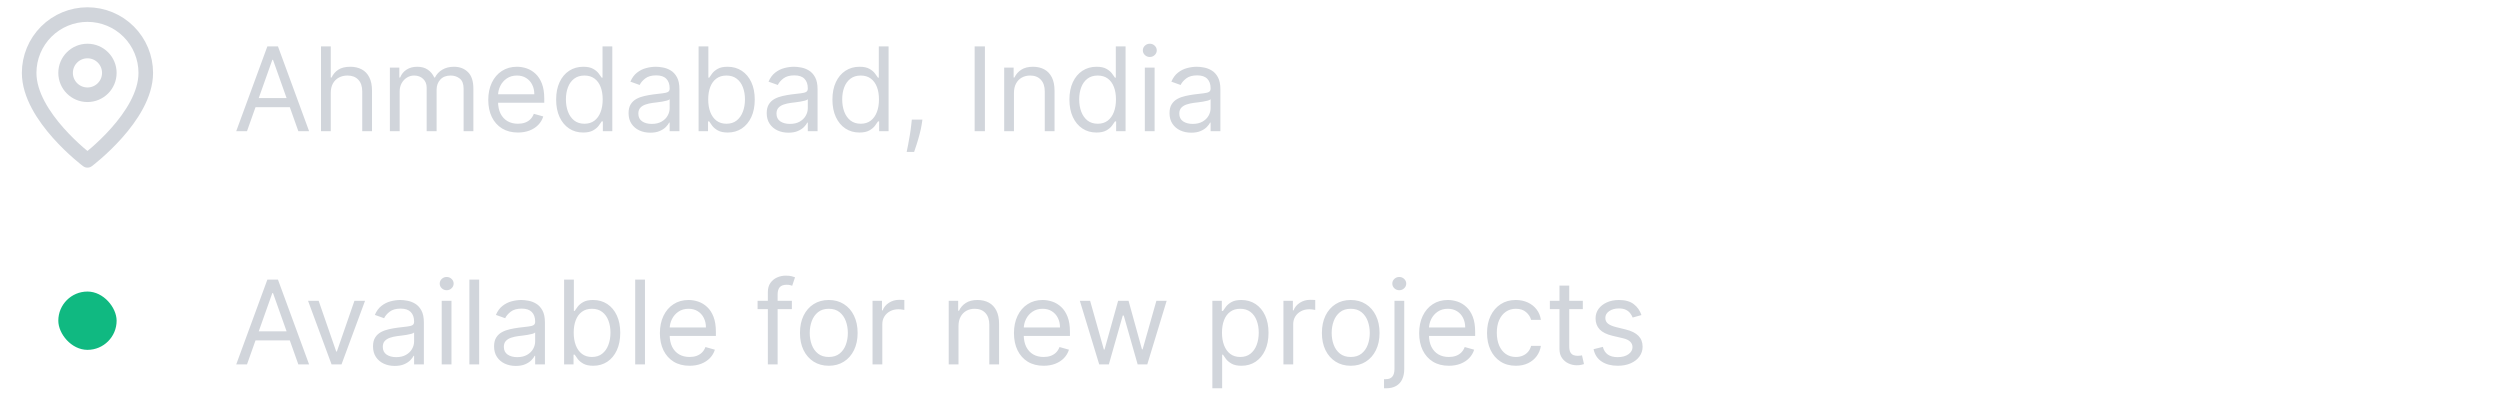 <svg width="343" height="56" viewBox="0 0 343 56" fill="none" xmlns="http://www.w3.org/2000/svg">
<path d="M20 10C20 16 12 22 12 22C12 22 4 16 4 10C4 7.878 4.843 5.843 6.343 4.343C7.843 2.843 9.878 2 12 2C14.122 2 16.157 2.843 17.657 4.343C19.157 5.843 20 7.878 20 10Z" stroke="#D1D5DB" stroke-width="2" stroke-linecap="round" stroke-linejoin="round"/>
<path d="M12 13C13.657 13 15 11.657 15 10C15 8.343 13.657 7 12 7C10.343 7 9 8.343 9 10C9 11.657 10.343 13 12 13Z" stroke="#D1D5DB" stroke-width="2" stroke-linecap="round" stroke-linejoin="round"/>
<path d="M33.886 18H32.409L36.682 6.364H38.136L42.409 18H40.932L37.455 8.205H37.364L33.886 18ZM34.432 13.454H40.386V14.704H34.432V13.454ZM45.381 12.75V18H44.04V6.364H45.381V10.636H45.494C45.699 10.186 46.006 9.828 46.415 9.562C46.828 9.294 47.377 9.159 48.062 9.159C48.657 9.159 49.178 9.278 49.625 9.517C50.072 9.752 50.419 10.114 50.665 10.602C50.915 11.087 51.04 11.704 51.04 12.454V18H49.699V12.546C49.699 11.852 49.519 11.316 49.159 10.938C48.803 10.555 48.309 10.364 47.676 10.364C47.237 10.364 46.843 10.456 46.494 10.642C46.15 10.828 45.877 11.098 45.676 11.454C45.479 11.811 45.381 12.242 45.381 12.75ZM53.493 18V9.273H54.788V10.636H54.902C55.084 10.171 55.377 9.809 55.783 9.551C56.188 9.29 56.675 9.159 57.243 9.159C57.819 9.159 58.298 9.29 58.68 9.551C59.067 9.809 59.368 10.171 59.584 10.636H59.675C59.898 10.186 60.233 9.828 60.68 9.562C61.127 9.294 61.663 9.159 62.288 9.159C63.069 9.159 63.707 9.403 64.203 9.892C64.699 10.377 64.947 11.133 64.947 12.159V18H63.606V12.159C63.606 11.515 63.43 11.055 63.078 10.778C62.726 10.502 62.311 10.364 61.834 10.364C61.22 10.364 60.745 10.549 60.408 10.921C60.071 11.288 59.902 11.754 59.902 12.318V18H58.538V12.023C58.538 11.527 58.377 11.127 58.055 10.824C57.733 10.517 57.319 10.364 56.811 10.364C56.463 10.364 56.137 10.456 55.834 10.642C55.535 10.828 55.292 11.085 55.106 11.415C54.925 11.741 54.834 12.117 54.834 12.546V18H53.493ZM71.058 18.182C70.217 18.182 69.492 17.996 68.882 17.625C68.276 17.25 67.808 16.727 67.479 16.057C67.153 15.383 66.99 14.598 66.99 13.704C66.99 12.811 67.153 12.023 67.479 11.341C67.808 10.655 68.267 10.121 68.854 9.739C69.445 9.352 70.134 9.159 70.922 9.159C71.376 9.159 71.825 9.235 72.269 9.386C72.712 9.538 73.115 9.784 73.479 10.125C73.842 10.462 74.132 10.909 74.348 11.466C74.564 12.023 74.672 12.708 74.672 13.523V14.091H67.945V12.932H73.308C73.308 12.439 73.21 12 73.013 11.614C72.82 11.227 72.543 10.922 72.183 10.699C71.827 10.475 71.407 10.364 70.922 10.364C70.388 10.364 69.926 10.496 69.535 10.761C69.149 11.023 68.852 11.364 68.644 11.784C68.435 12.204 68.331 12.655 68.331 13.136V13.909C68.331 14.568 68.445 15.127 68.672 15.585C68.903 16.04 69.223 16.386 69.632 16.625C70.041 16.86 70.517 16.977 71.058 16.977C71.41 16.977 71.729 16.928 72.013 16.829C72.301 16.727 72.549 16.576 72.757 16.375C72.965 16.171 73.126 15.917 73.24 15.614L74.535 15.977C74.399 16.417 74.17 16.803 73.848 17.136C73.526 17.466 73.128 17.724 72.655 17.909C72.181 18.091 71.649 18.182 71.058 18.182ZM80.007 18.182C79.28 18.182 78.638 17.998 78.081 17.631C77.524 17.259 77.088 16.737 76.774 16.062C76.46 15.384 76.303 14.583 76.303 13.659C76.303 12.742 76.46 11.947 76.774 11.273C77.088 10.598 77.526 10.078 78.087 9.71C78.647 9.343 79.295 9.159 80.03 9.159C80.598 9.159 81.047 9.254 81.376 9.443C81.71 9.629 81.963 9.841 82.138 10.079C82.316 10.314 82.454 10.508 82.553 10.659H82.666V6.364H84.007V18H82.712V16.659H82.553C82.454 16.818 82.314 17.019 82.132 17.261C81.95 17.5 81.691 17.714 81.354 17.903C81.017 18.089 80.568 18.182 80.007 18.182ZM80.189 16.977C80.727 16.977 81.181 16.837 81.553 16.557C81.924 16.273 82.206 15.881 82.399 15.381C82.592 14.877 82.689 14.296 82.689 13.636C82.689 12.985 82.594 12.415 82.405 11.926C82.215 11.434 81.935 11.051 81.564 10.778C81.193 10.502 80.734 10.364 80.189 10.364C79.621 10.364 79.147 10.509 78.769 10.801C78.394 11.089 78.111 11.481 77.922 11.977C77.736 12.47 77.644 13.023 77.644 13.636C77.644 14.258 77.738 14.822 77.928 15.329C78.121 15.833 78.405 16.235 78.78 16.534C79.159 16.829 79.628 16.977 80.189 16.977ZM89.217 18.204C88.664 18.204 88.162 18.1 87.712 17.892C87.261 17.68 86.903 17.375 86.638 16.977C86.373 16.576 86.24 16.091 86.24 15.523C86.24 15.023 86.338 14.617 86.535 14.307C86.733 13.992 86.996 13.746 87.325 13.568C87.655 13.39 88.019 13.258 88.416 13.171C88.818 13.079 89.221 13.008 89.626 12.954C90.157 12.886 90.587 12.835 90.916 12.801C91.249 12.763 91.492 12.701 91.644 12.614C91.799 12.527 91.876 12.375 91.876 12.159V12.114C91.876 11.553 91.723 11.117 91.416 10.807C91.113 10.496 90.653 10.341 90.035 10.341C89.395 10.341 88.894 10.481 88.53 10.761C88.166 11.042 87.91 11.341 87.763 11.659L86.49 11.204C86.717 10.674 87.02 10.261 87.399 9.966C87.782 9.667 88.198 9.458 88.649 9.341C89.104 9.22 89.551 9.159 89.99 9.159C90.27 9.159 90.592 9.193 90.956 9.261C91.323 9.326 91.678 9.46 92.019 9.665C92.363 9.869 92.649 10.178 92.876 10.591C93.104 11.004 93.217 11.557 93.217 12.25V18H91.876V16.818H91.808C91.717 17.008 91.566 17.21 91.354 17.426C91.142 17.642 90.859 17.826 90.507 17.977C90.155 18.129 89.725 18.204 89.217 18.204ZM89.422 17C89.952 17 90.399 16.896 90.763 16.688C91.13 16.479 91.407 16.21 91.592 15.881C91.782 15.551 91.876 15.204 91.876 14.841V13.614C91.82 13.682 91.695 13.744 91.501 13.801C91.312 13.854 91.092 13.902 90.842 13.943C90.596 13.981 90.356 14.015 90.121 14.046C89.89 14.072 89.702 14.095 89.558 14.114C89.21 14.159 88.884 14.233 88.581 14.335C88.282 14.434 88.039 14.583 87.854 14.784C87.672 14.981 87.581 15.25 87.581 15.591C87.581 16.057 87.753 16.409 88.098 16.648C88.447 16.883 88.888 17 89.422 17ZM95.847 18V6.364H97.188V10.659H97.301C97.4 10.508 97.536 10.314 97.71 10.079C97.888 9.841 98.142 9.629 98.472 9.443C98.805 9.254 99.256 9.159 99.824 9.159C100.559 9.159 101.206 9.343 101.767 9.71C102.328 10.078 102.765 10.598 103.08 11.273C103.394 11.947 103.551 12.742 103.551 13.659C103.551 14.583 103.394 15.384 103.08 16.062C102.765 16.737 102.33 17.259 101.773 17.631C101.216 17.998 100.574 18.182 99.847 18.182C99.286 18.182 98.837 18.089 98.5 17.903C98.163 17.714 97.903 17.5 97.722 17.261C97.54 17.019 97.4 16.818 97.301 16.659H97.142V18H95.847ZM97.165 13.636C97.165 14.296 97.261 14.877 97.454 15.381C97.648 15.881 97.93 16.273 98.301 16.557C98.672 16.837 99.127 16.977 99.665 16.977C100.225 16.977 100.693 16.829 101.068 16.534C101.447 16.235 101.731 15.833 101.92 15.329C102.114 14.822 102.21 14.258 102.21 13.636C102.21 13.023 102.116 12.47 101.926 11.977C101.741 11.481 101.458 11.089 101.08 10.801C100.705 10.509 100.233 10.364 99.665 10.364C99.119 10.364 98.661 10.502 98.29 10.778C97.919 11.051 97.638 11.434 97.449 11.926C97.26 12.415 97.165 12.985 97.165 13.636ZM108.17 18.204C107.617 18.204 107.116 18.1 106.665 17.892C106.214 17.68 105.856 17.375 105.591 16.977C105.326 16.576 105.193 16.091 105.193 15.523C105.193 15.023 105.292 14.617 105.489 14.307C105.686 13.992 105.949 13.746 106.278 13.568C106.608 13.39 106.972 13.258 107.369 13.171C107.771 13.079 108.174 13.008 108.58 12.954C109.11 12.886 109.54 12.835 109.869 12.801C110.203 12.763 110.445 12.701 110.597 12.614C110.752 12.527 110.83 12.375 110.83 12.159V12.114C110.83 11.553 110.676 11.117 110.369 10.807C110.066 10.496 109.606 10.341 108.989 10.341C108.348 10.341 107.847 10.481 107.483 10.761C107.119 11.042 106.864 11.341 106.716 11.659L105.443 11.204C105.67 10.674 105.973 10.261 106.352 9.966C106.735 9.667 107.152 9.458 107.602 9.341C108.057 9.22 108.504 9.159 108.943 9.159C109.223 9.159 109.545 9.193 109.909 9.261C110.277 9.326 110.631 9.46 110.972 9.665C111.316 9.869 111.602 10.178 111.83 10.591C112.057 11.004 112.17 11.557 112.17 12.25V18H110.83V16.818H110.761C110.67 17.008 110.519 17.21 110.307 17.426C110.095 17.642 109.813 17.826 109.46 17.977C109.108 18.129 108.678 18.204 108.17 18.204ZM108.375 17C108.905 17 109.352 16.896 109.716 16.688C110.083 16.479 110.36 16.21 110.545 15.881C110.735 15.551 110.83 15.204 110.83 14.841V13.614C110.773 13.682 110.648 13.744 110.455 13.801C110.265 13.854 110.045 13.902 109.795 13.943C109.549 13.981 109.309 14.015 109.074 14.046C108.843 14.072 108.655 14.095 108.511 14.114C108.163 14.159 107.837 14.233 107.534 14.335C107.235 14.434 106.992 14.583 106.807 14.784C106.625 14.981 106.534 15.25 106.534 15.591C106.534 16.057 106.706 16.409 107.051 16.648C107.4 16.883 107.841 17 108.375 17ZM117.913 18.182C117.186 18.182 116.544 17.998 115.987 17.631C115.43 17.259 114.995 16.737 114.68 16.062C114.366 15.384 114.209 14.583 114.209 13.659C114.209 12.742 114.366 11.947 114.68 11.273C114.995 10.598 115.432 10.078 115.993 9.71C116.554 9.343 117.201 9.159 117.936 9.159C118.504 9.159 118.953 9.254 119.283 9.443C119.616 9.629 119.87 9.841 120.044 10.079C120.222 10.314 120.36 10.508 120.459 10.659H120.572V6.364H121.913V18H120.618V16.659H120.459C120.36 16.818 120.22 17.019 120.038 17.261C119.857 17.5 119.597 17.714 119.26 17.903C118.923 18.089 118.474 18.182 117.913 18.182ZM118.095 16.977C118.633 16.977 119.088 16.837 119.459 16.557C119.83 16.273 120.112 15.881 120.305 15.381C120.499 14.877 120.595 14.296 120.595 13.636C120.595 12.985 120.5 12.415 120.311 11.926C120.122 11.434 119.841 11.051 119.47 10.778C119.099 10.502 118.641 10.364 118.095 10.364C117.527 10.364 117.054 10.509 116.675 10.801C116.3 11.089 116.018 11.481 115.828 11.977C115.643 12.47 115.55 13.023 115.55 13.636C115.55 14.258 115.644 14.822 115.834 15.329C116.027 15.833 116.311 16.235 116.686 16.534C117.065 16.829 117.535 16.977 118.095 16.977ZM126.555 16.409L126.464 17.023C126.4 17.454 126.302 17.917 126.169 18.409C126.04 18.901 125.906 19.366 125.766 19.801C125.625 20.237 125.51 20.583 125.419 20.841H124.396C124.446 20.599 124.51 20.278 124.589 19.881C124.669 19.483 124.749 19.038 124.828 18.546C124.911 18.057 124.98 17.557 125.033 17.046L125.101 16.409H126.555ZM135.131 6.364V18H133.722V6.364H135.131ZM139.115 12.75V18H137.774V9.273H139.07V10.636H139.183C139.388 10.193 139.698 9.837 140.115 9.568C140.532 9.295 141.07 9.159 141.729 9.159C142.32 9.159 142.837 9.28 143.28 9.523C143.723 9.761 144.068 10.125 144.314 10.614C144.56 11.098 144.683 11.712 144.683 12.454V18H143.342V12.546C143.342 11.86 143.164 11.326 142.808 10.943C142.452 10.557 141.964 10.364 141.342 10.364C140.914 10.364 140.532 10.456 140.195 10.642C139.861 10.828 139.598 11.098 139.405 11.454C139.212 11.811 139.115 12.242 139.115 12.75ZM150.429 18.182C149.702 18.182 149.06 17.998 148.503 17.631C147.946 17.259 147.51 16.737 147.196 16.062C146.882 15.384 146.724 14.583 146.724 13.659C146.724 12.742 146.882 11.947 147.196 11.273C147.51 10.598 147.948 10.078 148.509 9.71C149.069 9.343 149.717 9.159 150.452 9.159C151.02 9.159 151.469 9.254 151.798 9.443C152.132 9.629 152.385 9.841 152.56 10.079C152.738 10.314 152.876 10.508 152.974 10.659H153.088V6.364H154.429V18H153.134V16.659H152.974C152.876 16.818 152.736 17.019 152.554 17.261C152.372 17.5 152.113 17.714 151.776 17.903C151.438 18.089 150.99 18.182 150.429 18.182ZM150.611 16.977C151.149 16.977 151.603 16.837 151.974 16.557C152.346 16.273 152.628 15.881 152.821 15.381C153.014 14.877 153.111 14.296 153.111 13.636C153.111 12.985 153.016 12.415 152.827 11.926C152.637 11.434 152.357 11.051 151.986 10.778C151.615 10.502 151.156 10.364 150.611 10.364C150.043 10.364 149.569 10.509 149.19 10.801C148.815 11.089 148.533 11.481 148.344 11.977C148.158 12.47 148.065 13.023 148.065 13.636C148.065 14.258 148.16 14.822 148.349 15.329C148.543 15.833 148.827 16.235 149.202 16.534C149.58 16.829 150.05 16.977 150.611 16.977ZM157.071 18V9.273H158.412V18H157.071ZM157.753 7.818C157.491 7.818 157.266 7.729 157.077 7.551C156.891 7.373 156.798 7.159 156.798 6.909C156.798 6.659 156.891 6.445 157.077 6.267C157.266 6.089 157.491 6 157.753 6C158.014 6 158.238 6.089 158.423 6.267C158.613 6.445 158.707 6.659 158.707 6.909C158.707 7.159 158.613 7.373 158.423 7.551C158.238 7.729 158.014 7.818 157.753 7.818ZM163.436 18.204C162.883 18.204 162.381 18.1 161.93 17.892C161.48 17.68 161.122 17.375 160.857 16.977C160.591 16.576 160.459 16.091 160.459 15.523C160.459 15.023 160.557 14.617 160.754 14.307C160.951 13.992 161.214 13.746 161.544 13.568C161.874 13.39 162.237 13.258 162.635 13.171C163.036 13.079 163.44 13.008 163.845 12.954C164.375 12.886 164.805 12.835 165.135 12.801C165.468 12.763 165.711 12.701 165.862 12.614C166.018 12.527 166.095 12.375 166.095 12.159V12.114C166.095 11.553 165.942 11.117 165.635 10.807C165.332 10.496 164.872 10.341 164.254 10.341C163.614 10.341 163.112 10.481 162.749 10.761C162.385 11.042 162.129 11.341 161.982 11.659L160.709 11.204C160.936 10.674 161.239 10.261 161.618 9.966C162 9.667 162.417 9.458 162.868 9.341C163.322 9.22 163.769 9.159 164.209 9.159C164.489 9.159 164.811 9.193 165.175 9.261C165.542 9.326 165.896 9.46 166.237 9.665C166.582 9.869 166.868 10.178 167.095 10.591C167.322 11.004 167.436 11.557 167.436 12.25V18H166.095V16.818H166.027C165.936 17.008 165.785 17.21 165.572 17.426C165.36 17.642 165.078 17.826 164.726 17.977C164.374 18.129 163.944 18.204 163.436 18.204ZM163.641 17C164.171 17 164.618 16.896 164.982 16.688C165.349 16.479 165.625 16.21 165.811 15.881C166 15.551 166.095 15.204 166.095 14.841V13.614C166.038 13.682 165.913 13.744 165.72 13.801C165.531 13.854 165.311 13.902 165.061 13.943C164.815 13.981 164.574 14.015 164.339 14.046C164.108 14.072 163.921 14.095 163.777 14.114C163.429 14.159 163.103 14.233 162.8 14.335C162.5 14.434 162.258 14.583 162.072 14.784C161.891 14.981 161.8 15.25 161.8 15.591C161.8 16.057 161.972 16.409 162.317 16.648C162.665 16.883 163.107 17 163.641 17Z" fill="#D1D5DB"/>
<rect x="8" y="40" width="8" height="8" rx="4" fill="#10B981"/>
<path d="M33.886 50H32.409L36.682 38.364H38.136L42.409 50H40.932L37.455 40.205H37.364L33.886 50ZM34.432 45.455H40.386V46.705H34.432V45.455ZM50.082 41.273L46.855 50H45.492L42.264 41.273H43.719L46.128 48.227H46.219L48.628 41.273H50.082ZM54.155 50.205C53.602 50.205 53.1 50.1 52.649 49.892C52.198 49.68 51.84 49.375 51.575 48.977C51.31 48.576 51.178 48.091 51.178 47.523C51.178 47.023 51.276 46.617 51.473 46.307C51.67 45.992 51.933 45.746 52.263 45.568C52.592 45.39 52.956 45.258 53.354 45.17C53.755 45.08 54.159 45.008 54.564 44.955C55.094 44.886 55.524 44.835 55.854 44.801C56.187 44.763 56.429 44.701 56.581 44.614C56.736 44.526 56.814 44.375 56.814 44.159V44.114C56.814 43.553 56.66 43.117 56.354 42.807C56.051 42.496 55.59 42.341 54.973 42.341C54.333 42.341 53.831 42.481 53.467 42.761C53.104 43.042 52.848 43.341 52.7 43.659L51.428 43.205C51.655 42.674 51.958 42.261 52.337 41.966C52.719 41.667 53.136 41.458 53.587 41.341C54.041 41.22 54.488 41.159 54.928 41.159C55.208 41.159 55.53 41.193 55.894 41.261C56.261 41.326 56.615 41.46 56.956 41.665C57.301 41.869 57.587 42.178 57.814 42.591C58.041 43.004 58.155 43.557 58.155 44.25V50H56.814V48.818H56.746C56.655 49.008 56.503 49.21 56.291 49.426C56.079 49.642 55.797 49.826 55.445 49.977C55.092 50.129 54.662 50.205 54.155 50.205ZM54.359 49C54.89 49 55.337 48.896 55.7 48.688C56.068 48.479 56.344 48.21 56.53 47.881C56.719 47.551 56.814 47.205 56.814 46.841V45.614C56.757 45.682 56.632 45.744 56.439 45.801C56.249 45.854 56.03 45.901 55.78 45.943C55.534 45.981 55.293 46.015 55.058 46.045C54.827 46.072 54.64 46.095 54.496 46.114C54.147 46.159 53.822 46.233 53.519 46.335C53.219 46.434 52.977 46.583 52.791 46.784C52.609 46.981 52.519 47.25 52.519 47.591C52.519 48.057 52.691 48.409 53.035 48.648C53.384 48.883 53.825 49 54.359 49ZM60.602 50V41.273H61.943V50H60.602ZM61.284 39.818C61.023 39.818 60.797 39.729 60.608 39.551C60.422 39.373 60.33 39.159 60.33 38.909C60.33 38.659 60.422 38.445 60.608 38.267C60.797 38.089 61.023 38 61.284 38C61.545 38 61.769 38.089 61.955 38.267C62.144 38.445 62.239 38.659 62.239 38.909C62.239 39.159 62.144 39.373 61.955 39.551C61.769 39.729 61.545 39.818 61.284 39.818ZM65.74 38.364V50H64.399V38.364H65.74ZM70.764 50.205C70.211 50.205 69.709 50.1 69.258 49.892C68.808 49.68 68.45 49.375 68.185 48.977C67.919 48.576 67.787 48.091 67.787 47.523C67.787 47.023 67.885 46.617 68.082 46.307C68.279 45.992 68.543 45.746 68.872 45.568C69.202 45.39 69.565 45.258 69.963 45.17C70.365 45.08 70.768 45.008 71.173 44.955C71.704 44.886 72.133 44.835 72.463 44.801C72.796 44.763 73.039 44.701 73.19 44.614C73.346 44.526 73.423 44.375 73.423 44.159V44.114C73.423 43.553 73.27 43.117 72.963 42.807C72.66 42.496 72.2 42.341 71.582 42.341C70.942 42.341 70.44 42.481 70.077 42.761C69.713 43.042 69.457 43.341 69.31 43.659L68.037 43.205C68.264 42.674 68.567 42.261 68.946 41.966C69.329 41.667 69.745 41.458 70.196 41.341C70.651 41.22 71.097 41.159 71.537 41.159C71.817 41.159 72.139 41.193 72.503 41.261C72.87 41.326 73.224 41.46 73.565 41.665C73.91 41.869 74.196 42.178 74.423 42.591C74.651 43.004 74.764 43.557 74.764 44.25V50H73.423V48.818H73.355C73.264 49.008 73.113 49.21 72.901 49.426C72.688 49.642 72.406 49.826 72.054 49.977C71.702 50.129 71.272 50.205 70.764 50.205ZM70.969 49C71.499 49 71.946 48.896 72.31 48.688C72.677 48.479 72.954 48.21 73.139 47.881C73.329 47.551 73.423 47.205 73.423 46.841V45.614C73.367 45.682 73.242 45.744 73.048 45.801C72.859 45.854 72.639 45.901 72.389 45.943C72.143 45.981 71.903 46.015 71.668 46.045C71.437 46.072 71.249 46.095 71.105 46.114C70.757 46.159 70.431 46.233 70.128 46.335C69.829 46.434 69.586 46.583 69.401 46.784C69.219 46.981 69.128 47.25 69.128 47.591C69.128 48.057 69.3 48.409 69.645 48.648C69.993 48.883 70.435 49 70.969 49ZM77.394 50V38.364H78.734V42.659H78.848C78.947 42.508 79.083 42.314 79.257 42.08C79.435 41.841 79.689 41.629 80.019 41.443C80.352 41.254 80.803 41.159 81.371 41.159C82.106 41.159 82.753 41.343 83.314 41.71C83.874 42.078 84.312 42.599 84.626 43.273C84.941 43.947 85.098 44.742 85.098 45.659C85.098 46.583 84.941 47.385 84.626 48.062C84.312 48.737 83.876 49.26 83.32 49.631C82.763 49.998 82.121 50.182 81.394 50.182C80.833 50.182 80.384 50.089 80.047 49.903C79.71 49.714 79.45 49.5 79.269 49.261C79.087 49.019 78.947 48.818 78.848 48.659H78.689V50H77.394ZM78.712 45.636C78.712 46.295 78.808 46.877 79.001 47.381C79.195 47.881 79.477 48.273 79.848 48.557C80.219 48.837 80.674 48.977 81.212 48.977C81.772 48.977 82.24 48.83 82.615 48.534C82.994 48.235 83.278 47.833 83.467 47.33C83.66 46.822 83.757 46.258 83.757 45.636C83.757 45.023 83.662 44.47 83.473 43.977C83.287 43.481 83.005 43.089 82.626 42.801C82.251 42.51 81.78 42.364 81.212 42.364C80.666 42.364 80.208 42.502 79.837 42.778C79.465 43.051 79.185 43.434 78.996 43.926C78.806 44.415 78.712 44.985 78.712 45.636ZM88.49 38.364V50H87.149V38.364H88.49ZM94.605 50.182C93.764 50.182 93.039 49.996 92.429 49.625C91.823 49.25 91.355 48.727 91.026 48.057C90.7 47.383 90.537 46.599 90.537 45.705C90.537 44.811 90.7 44.023 91.026 43.341C91.355 42.655 91.813 42.121 92.401 41.739C92.992 41.352 93.681 41.159 94.469 41.159C94.923 41.159 95.372 41.235 95.815 41.386C96.258 41.538 96.662 41.784 97.026 42.125C97.389 42.462 97.679 42.909 97.895 43.466C98.111 44.023 98.219 44.708 98.219 45.523V46.091H91.492V44.932H96.855C96.855 44.439 96.757 44 96.56 43.614C96.367 43.227 96.09 42.922 95.73 42.699C95.374 42.475 94.954 42.364 94.469 42.364C93.935 42.364 93.472 42.496 93.082 42.761C92.696 43.023 92.399 43.364 92.19 43.784C91.982 44.205 91.878 44.655 91.878 45.136V45.909C91.878 46.568 91.992 47.127 92.219 47.585C92.45 48.04 92.77 48.386 93.179 48.625C93.588 48.86 94.063 48.977 94.605 48.977C94.957 48.977 95.276 48.928 95.56 48.83C95.847 48.727 96.096 48.576 96.304 48.375C96.512 48.17 96.673 47.917 96.787 47.614L98.082 47.977C97.946 48.417 97.717 48.803 97.395 49.136C97.073 49.466 96.675 49.724 96.202 49.909C95.728 50.091 95.196 50.182 94.605 50.182ZM108.645 41.273V42.409H103.94V41.273H108.645ZM105.349 50V40.068C105.349 39.568 105.467 39.151 105.702 38.818C105.937 38.485 106.241 38.235 106.616 38.068C106.991 37.901 107.387 37.818 107.804 37.818C108.134 37.818 108.402 37.845 108.611 37.898C108.819 37.951 108.974 38 109.077 38.045L108.69 39.205C108.622 39.182 108.527 39.153 108.406 39.119C108.289 39.085 108.134 39.068 107.94 39.068C107.497 39.068 107.177 39.18 106.98 39.403C106.787 39.627 106.69 39.955 106.69 40.386V50H105.349ZM113.71 50.182C112.922 50.182 112.231 49.994 111.636 49.619C111.045 49.244 110.583 48.72 110.25 48.045C109.92 47.371 109.756 46.583 109.756 45.682C109.756 44.773 109.92 43.979 110.25 43.301C110.583 42.623 111.045 42.097 111.636 41.722C112.231 41.347 112.922 41.159 113.71 41.159C114.498 41.159 115.188 41.347 115.778 41.722C116.373 42.097 116.835 42.623 117.165 43.301C117.498 43.979 117.665 44.773 117.665 45.682C117.665 46.583 117.498 47.371 117.165 48.045C116.835 48.72 116.373 49.244 115.778 49.619C115.188 49.994 114.498 50.182 113.71 50.182ZM113.71 48.977C114.309 48.977 114.801 48.824 115.188 48.517C115.574 48.21 115.86 47.807 116.045 47.307C116.231 46.807 116.324 46.265 116.324 45.682C116.324 45.099 116.231 44.555 116.045 44.051C115.86 43.547 115.574 43.14 115.188 42.83C114.801 42.519 114.309 42.364 113.71 42.364C113.112 42.364 112.619 42.519 112.233 42.83C111.847 43.14 111.561 43.547 111.375 44.051C111.189 44.555 111.097 45.099 111.097 45.682C111.097 46.265 111.189 46.807 111.375 47.307C111.561 47.807 111.847 48.21 112.233 48.517C112.619 48.824 113.112 48.977 113.71 48.977ZM119.712 50V41.273H121.007V42.591H121.098C121.257 42.159 121.545 41.809 121.962 41.54C122.378 41.271 122.848 41.136 123.371 41.136C123.469 41.136 123.592 41.138 123.74 41.142C123.888 41.146 124 41.151 124.075 41.159V42.523C124.03 42.511 123.926 42.494 123.763 42.472C123.604 42.445 123.435 42.432 123.257 42.432C122.833 42.432 122.454 42.521 122.121 42.699C121.791 42.873 121.53 43.115 121.337 43.426C121.147 43.733 121.053 44.083 121.053 44.477V50H119.712ZM131.506 44.75V50H130.165V41.273H131.46V42.636H131.574C131.778 42.193 132.089 41.837 132.506 41.568C132.922 41.295 133.46 41.159 134.119 41.159C134.71 41.159 135.227 41.28 135.67 41.523C136.114 41.761 136.458 42.125 136.705 42.614C136.951 43.099 137.074 43.712 137.074 44.455V50H135.733V44.545C135.733 43.86 135.555 43.326 135.199 42.943C134.843 42.557 134.354 42.364 133.733 42.364C133.305 42.364 132.922 42.456 132.585 42.642C132.252 42.828 131.989 43.099 131.795 43.455C131.602 43.811 131.506 44.242 131.506 44.75ZM143.183 50.182C142.342 50.182 141.617 49.996 141.007 49.625C140.401 49.25 139.933 48.727 139.604 48.057C139.278 47.383 139.115 46.599 139.115 45.705C139.115 44.811 139.278 44.023 139.604 43.341C139.933 42.655 140.392 42.121 140.979 41.739C141.57 41.352 142.259 41.159 143.047 41.159C143.501 41.159 143.95 41.235 144.393 41.386C144.837 41.538 145.24 41.784 145.604 42.125C145.967 42.462 146.257 42.909 146.473 43.466C146.689 44.023 146.797 44.708 146.797 45.523V46.091H140.07V44.932H145.433C145.433 44.439 145.335 44 145.138 43.614C144.945 43.227 144.668 42.922 144.308 42.699C143.952 42.475 143.532 42.364 143.047 42.364C142.513 42.364 142.051 42.496 141.661 42.761C141.274 43.023 140.977 43.364 140.768 43.784C140.56 44.205 140.456 44.655 140.456 45.136V45.909C140.456 46.568 140.57 47.127 140.797 47.585C141.028 48.04 141.348 48.386 141.757 48.625C142.166 48.86 142.642 48.977 143.183 48.977C143.536 48.977 143.854 48.928 144.138 48.83C144.426 48.727 144.674 48.576 144.882 48.375C145.09 48.17 145.251 47.917 145.365 47.614L146.661 47.977C146.524 48.417 146.295 48.803 145.973 49.136C145.651 49.466 145.253 49.724 144.78 49.909C144.306 50.091 143.774 50.182 143.183 50.182ZM150.814 50L148.155 41.273H149.564L151.45 47.955H151.541L153.405 41.273H154.837L156.678 47.932H156.768L158.655 41.273H160.064L157.405 50H156.087L154.178 43.295H154.041L152.132 50H150.814ZM166.337 53.273V41.273H167.632V42.659H167.791C167.89 42.508 168.026 42.314 168.2 42.08C168.378 41.841 168.632 41.629 168.962 41.443C169.295 41.254 169.746 41.159 170.314 41.159C171.049 41.159 171.696 41.343 172.257 41.71C172.818 42.078 173.255 42.599 173.57 43.273C173.884 43.947 174.041 44.742 174.041 45.659C174.041 46.583 173.884 47.385 173.57 48.062C173.255 48.737 172.82 49.26 172.263 49.631C171.706 49.998 171.064 50.182 170.337 50.182C169.776 50.182 169.327 50.089 168.99 49.903C168.653 49.714 168.393 49.5 168.212 49.261C168.03 49.019 167.89 48.818 167.791 48.659H167.678V53.273H166.337ZM167.655 45.636C167.655 46.295 167.751 46.877 167.945 47.381C168.138 47.881 168.42 48.273 168.791 48.557C169.162 48.837 169.617 48.977 170.155 48.977C170.715 48.977 171.183 48.83 171.558 48.534C171.937 48.235 172.221 47.833 172.411 47.33C172.604 46.822 172.7 46.258 172.7 45.636C172.7 45.023 172.606 44.47 172.416 43.977C172.231 43.481 171.948 43.089 171.57 42.801C171.195 42.51 170.723 42.364 170.155 42.364C169.609 42.364 169.151 42.502 168.78 42.778C168.409 43.051 168.128 43.434 167.939 43.926C167.75 44.415 167.655 44.985 167.655 45.636ZM176.087 50V41.273H177.382V42.591H177.473C177.632 42.159 177.92 41.809 178.337 41.54C178.753 41.271 179.223 41.136 179.746 41.136C179.844 41.136 179.967 41.138 180.115 41.142C180.263 41.146 180.375 41.151 180.45 41.159V42.523C180.405 42.511 180.301 42.494 180.138 42.472C179.979 42.445 179.81 42.432 179.632 42.432C179.208 42.432 178.829 42.521 178.496 42.699C178.166 42.873 177.905 43.115 177.712 43.426C177.522 43.733 177.428 44.083 177.428 44.477V50H176.087ZM185.32 50.182C184.532 50.182 183.84 49.994 183.246 49.619C182.655 49.244 182.193 48.72 181.859 48.045C181.53 47.371 181.365 46.583 181.365 45.682C181.365 44.773 181.53 43.979 181.859 43.301C182.193 42.623 182.655 42.097 183.246 41.722C183.84 41.347 184.532 41.159 185.32 41.159C186.107 41.159 186.797 41.347 187.388 41.722C187.982 42.097 188.445 42.623 188.774 43.301C189.107 43.979 189.274 44.773 189.274 45.682C189.274 46.583 189.107 47.371 188.774 48.045C188.445 48.72 187.982 49.244 187.388 49.619C186.797 49.994 186.107 50.182 185.32 50.182ZM185.32 48.977C185.918 48.977 186.411 48.824 186.797 48.517C187.183 48.21 187.469 47.807 187.655 47.307C187.84 46.807 187.933 46.265 187.933 45.682C187.933 45.099 187.84 44.555 187.655 44.051C187.469 43.547 187.183 43.14 186.797 42.83C186.411 42.519 185.918 42.364 185.32 42.364C184.721 42.364 184.229 42.519 183.842 42.83C183.456 43.14 183.17 43.547 182.984 44.051C182.799 44.555 182.706 45.099 182.706 45.682C182.706 46.265 182.799 46.807 182.984 47.307C183.17 47.807 183.456 48.21 183.842 48.517C184.229 48.824 184.721 48.977 185.32 48.977ZM191.321 41.273H192.662V50.636C192.662 51.174 192.569 51.64 192.384 52.034C192.202 52.428 191.925 52.733 191.554 52.949C191.187 53.165 190.723 53.273 190.162 53.273C190.116 53.273 190.071 53.273 190.026 53.273C189.98 53.273 189.935 53.273 189.889 53.273V52.023C189.935 52.023 189.976 52.023 190.014 52.023C190.052 52.023 190.094 52.023 190.139 52.023C190.548 52.023 190.848 51.901 191.037 51.659C191.226 51.42 191.321 51.08 191.321 50.636V41.273ZM191.98 39.818C191.719 39.818 191.493 39.729 191.304 39.551C191.118 39.373 191.026 39.159 191.026 38.909C191.026 38.659 191.118 38.445 191.304 38.267C191.493 38.089 191.719 38 191.98 38C192.241 38 192.465 38.089 192.651 38.267C192.84 38.445 192.935 38.659 192.935 38.909C192.935 39.159 192.84 39.373 192.651 39.551C192.465 39.729 192.241 39.818 191.98 39.818ZM198.777 50.182C197.936 50.182 197.211 49.996 196.601 49.625C195.995 49.25 195.527 48.727 195.197 48.057C194.872 47.383 194.709 46.599 194.709 45.705C194.709 44.811 194.872 44.023 195.197 43.341C195.527 42.655 195.985 42.121 196.572 41.739C197.163 41.352 197.853 41.159 198.641 41.159C199.095 41.159 199.544 41.235 199.987 41.386C200.43 41.538 200.834 41.784 201.197 42.125C201.561 42.462 201.851 42.909 202.067 43.466C202.283 44.023 202.391 44.708 202.391 45.523V46.091H195.663V44.932H201.027C201.027 44.439 200.929 44 200.732 43.614C200.538 43.227 200.262 42.922 199.902 42.699C199.546 42.475 199.125 42.364 198.641 42.364C198.107 42.364 197.644 42.496 197.254 42.761C196.868 43.023 196.571 43.364 196.362 43.784C196.154 44.205 196.05 44.655 196.05 45.136V45.909C196.05 46.568 196.163 47.127 196.391 47.585C196.622 48.04 196.942 48.386 197.351 48.625C197.76 48.86 198.235 48.977 198.777 48.977C199.129 48.977 199.447 48.928 199.732 48.83C200.019 48.727 200.268 48.576 200.476 48.375C200.684 48.17 200.845 47.917 200.959 47.614L202.254 47.977C202.118 48.417 201.889 48.803 201.567 49.136C201.245 49.466 200.847 49.724 200.374 49.909C199.9 50.091 199.368 50.182 198.777 50.182ZM207.976 50.182C207.158 50.182 206.453 49.989 205.862 49.602C205.271 49.216 204.817 48.684 204.499 48.006C204.18 47.328 204.021 46.553 204.021 45.682C204.021 44.795 204.184 44.013 204.51 43.335C204.839 42.653 205.298 42.121 205.885 41.739C206.476 41.352 207.165 41.159 207.953 41.159C208.567 41.159 209.12 41.273 209.612 41.5C210.105 41.727 210.508 42.045 210.822 42.455C211.137 42.864 211.332 43.341 211.408 43.886H210.067C209.964 43.489 209.737 43.136 209.385 42.83C209.036 42.519 208.567 42.364 207.976 42.364C207.453 42.364 206.995 42.5 206.601 42.773C206.211 43.042 205.906 43.422 205.686 43.915C205.47 44.403 205.362 44.977 205.362 45.636C205.362 46.311 205.468 46.898 205.68 47.398C205.896 47.898 206.199 48.286 206.589 48.562C206.983 48.839 207.446 48.977 207.976 48.977C208.324 48.977 208.641 48.917 208.925 48.795C209.209 48.674 209.449 48.5 209.646 48.273C209.843 48.045 209.983 47.773 210.067 47.455H211.408C211.332 47.97 211.144 48.434 210.845 48.847C210.55 49.256 210.158 49.581 209.669 49.824C209.184 50.062 208.62 50.182 207.976 50.182ZM217.163 41.273V42.409H212.641V41.273H217.163ZM213.959 39.182H215.3V47.5C215.3 47.879 215.355 48.163 215.464 48.352C215.578 48.538 215.722 48.663 215.896 48.727C216.074 48.788 216.262 48.818 216.459 48.818C216.607 48.818 216.728 48.811 216.822 48.795C216.917 48.776 216.993 48.761 217.05 48.75L217.322 49.955C217.232 49.989 217.105 50.023 216.942 50.057C216.779 50.095 216.572 50.114 216.322 50.114C215.944 50.114 215.572 50.032 215.209 49.869C214.849 49.706 214.55 49.458 214.311 49.125C214.076 48.792 213.959 48.371 213.959 47.864V39.182ZM225.206 43.227L224.001 43.568C223.926 43.367 223.814 43.172 223.666 42.983C223.522 42.79 223.325 42.631 223.075 42.506C222.825 42.381 222.505 42.318 222.115 42.318C221.581 42.318 221.136 42.441 220.78 42.688C220.428 42.93 220.251 43.239 220.251 43.614C220.251 43.947 220.373 44.21 220.615 44.403C220.857 44.597 221.236 44.758 221.751 44.886L223.047 45.205C223.827 45.394 224.409 45.684 224.791 46.074C225.174 46.46 225.365 46.958 225.365 47.568C225.365 48.068 225.221 48.515 224.933 48.909C224.649 49.303 224.251 49.614 223.74 49.841C223.229 50.068 222.634 50.182 221.956 50.182C221.066 50.182 220.329 49.989 219.746 49.602C219.162 49.216 218.793 48.651 218.638 47.909L219.911 47.591C220.032 48.061 220.261 48.413 220.598 48.648C220.939 48.883 221.384 49 221.933 49C222.558 49 223.054 48.867 223.422 48.602C223.793 48.333 223.979 48.011 223.979 47.636C223.979 47.333 223.873 47.08 223.661 46.875C223.448 46.667 223.123 46.511 222.683 46.409L221.229 46.068C220.429 45.879 219.842 45.585 219.467 45.188C219.096 44.786 218.911 44.284 218.911 43.682C218.911 43.189 219.049 42.754 219.325 42.375C219.606 41.996 219.986 41.699 220.467 41.483C220.952 41.267 221.501 41.159 222.115 41.159C222.979 41.159 223.657 41.349 224.149 41.727C224.645 42.106 224.998 42.606 225.206 43.227Z" fill="#D1D5DB"/>
</svg>
